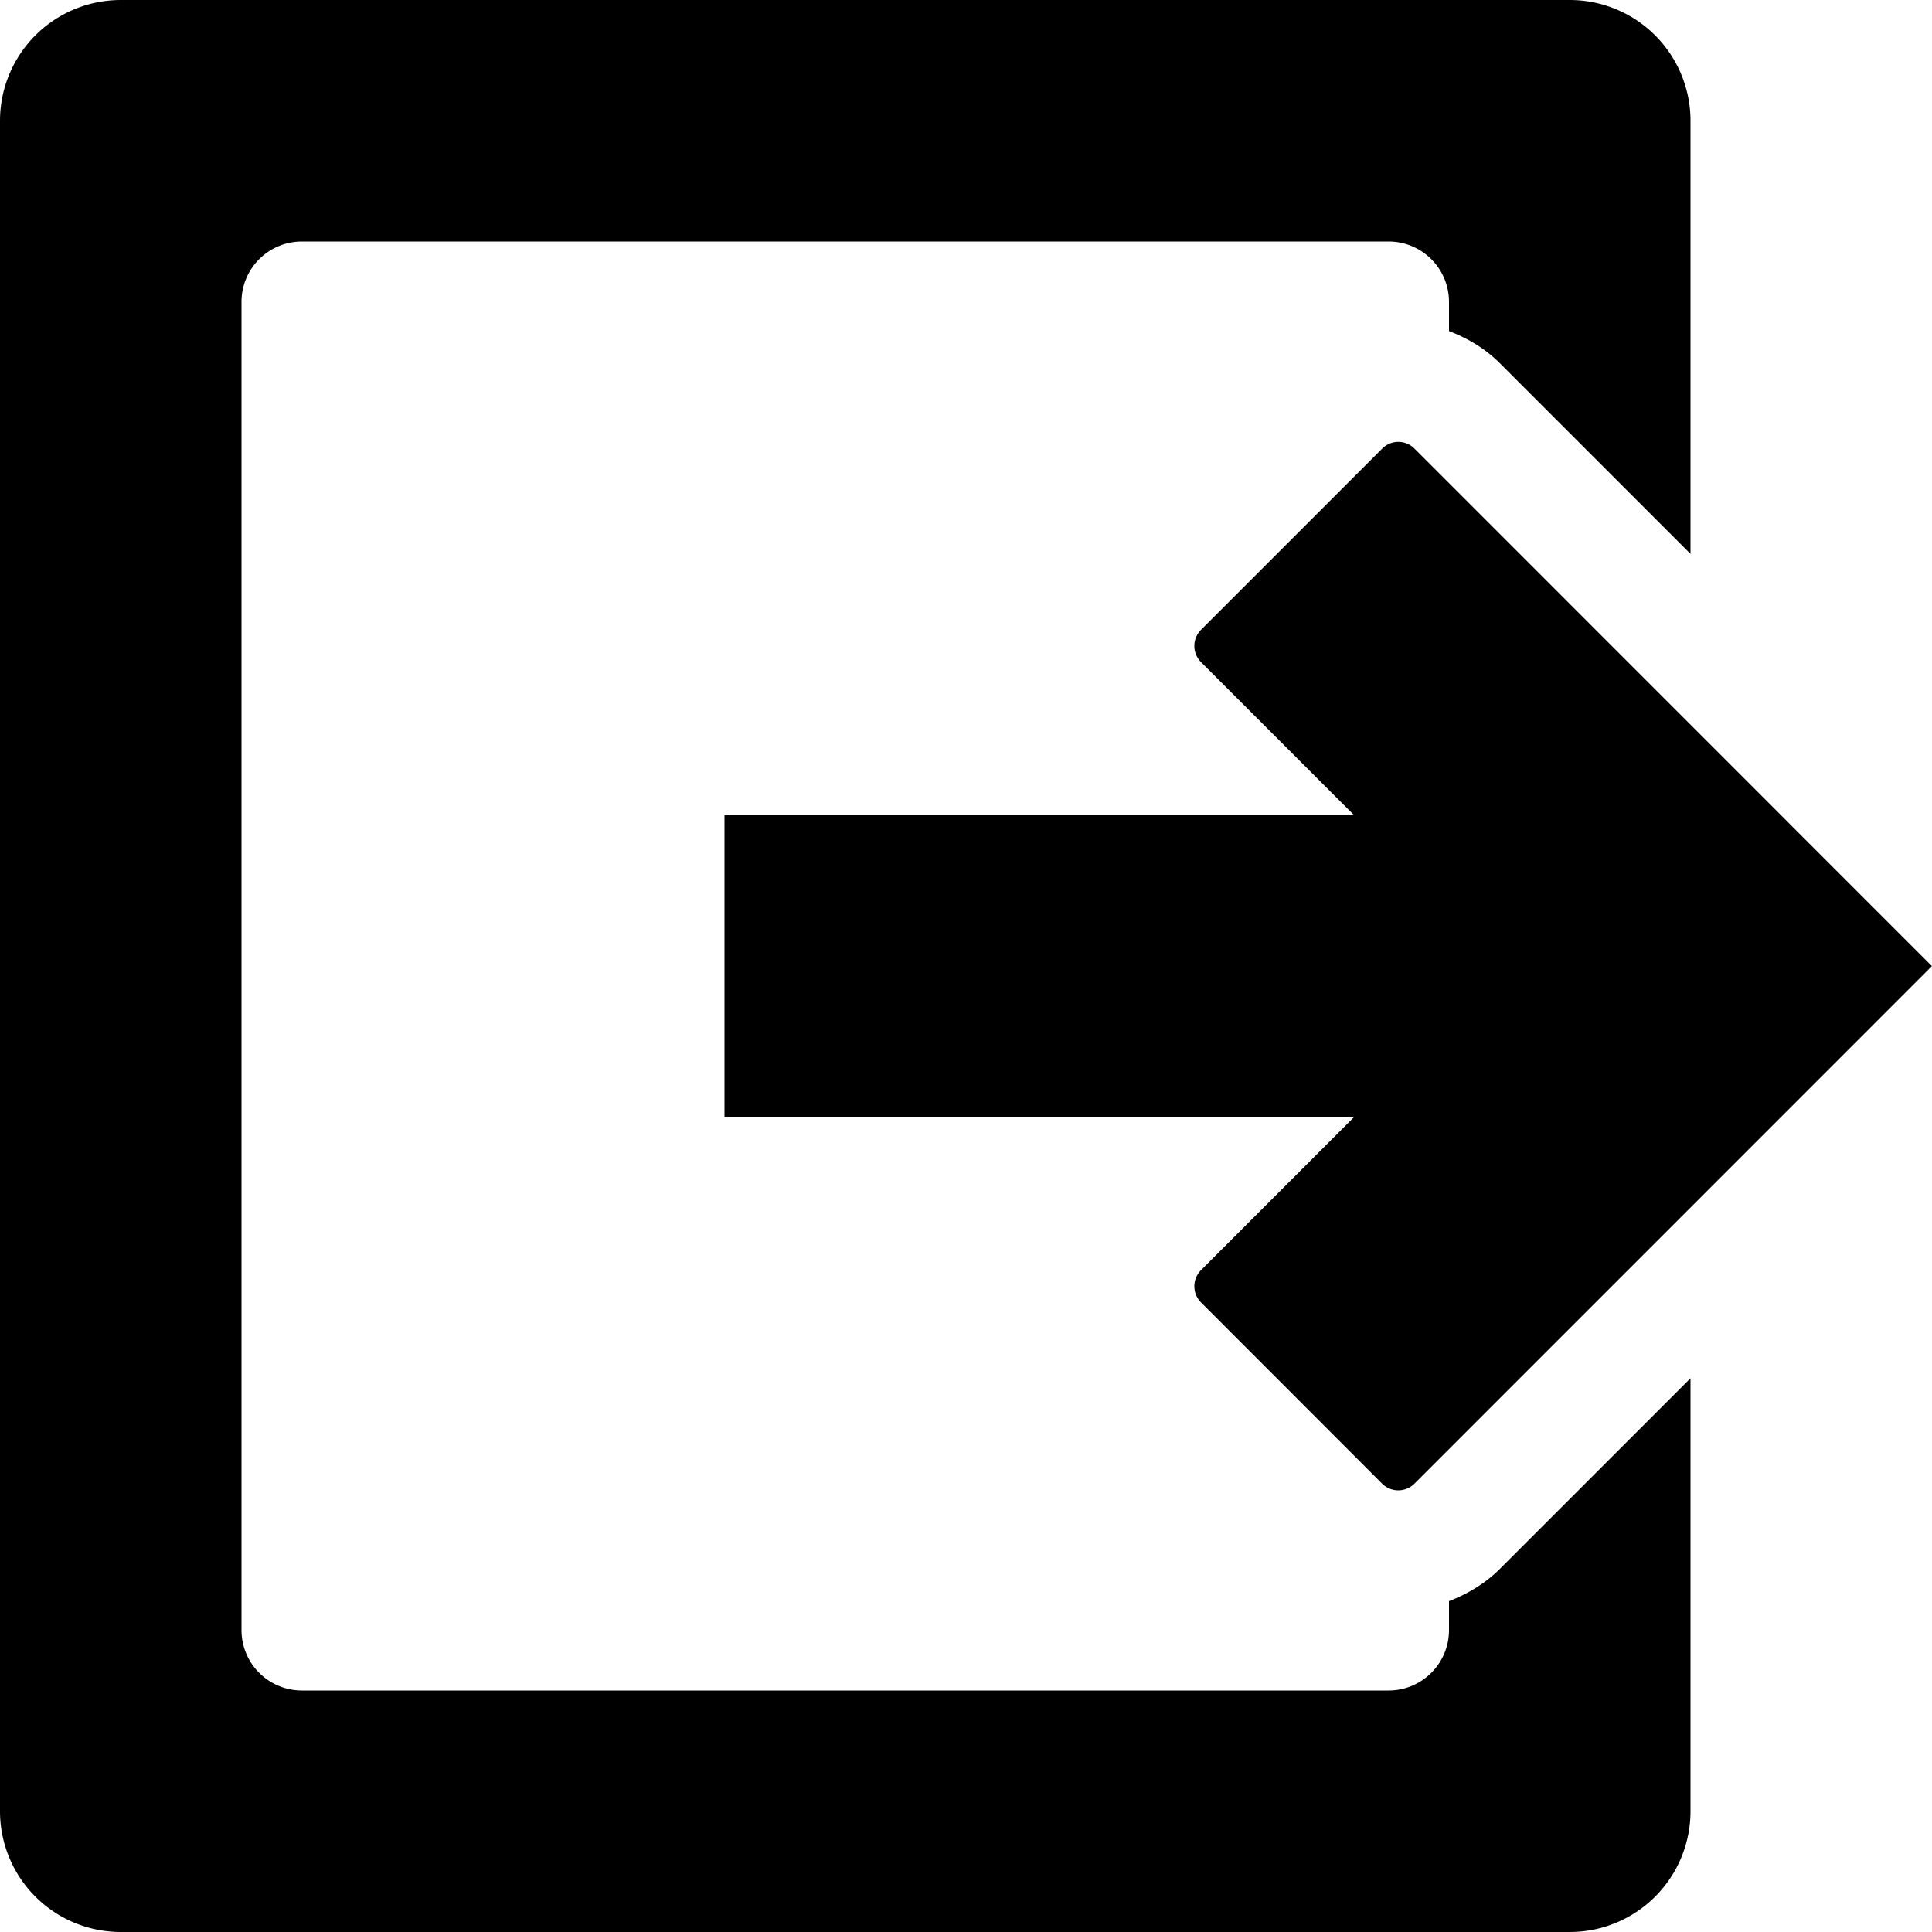 <svg xmlns="http://www.w3.org/2000/svg" width="16" height="16" viewBox="0 0 16 16"><path d="M15.999 8.001l-4.286-4.287a.188.188 0 0 0-.265 0L9.945 5.217a.19.19 0 0 0 0 .265l1.269 1.269H6v2.5h5.214L9.945 10.52a.19.19 0 0 0 0 .265l1.502 1.503a.19.19 0 0 0 .266 0l4.286-4.287z"/><path d="M12.41 13.004c-.119.115-.26.198-.41.256v.24a.5.5 0 0 1-.5.5h-9a.5.5 0 0 1-.5-.5v-11a.5.5 0 0 1 .5-.5h9a.5.5 0 0 1 .5.5v.242c.155.059.299.144.42.265L14 4.587V1a1 1 0 0 0-1-1H1a1 1 0 0 0-1 1v14a1 1 0 0 0 1 1h12a1 1 0 0 0 1-1v-3.586l-1.59 1.59z"/></svg>